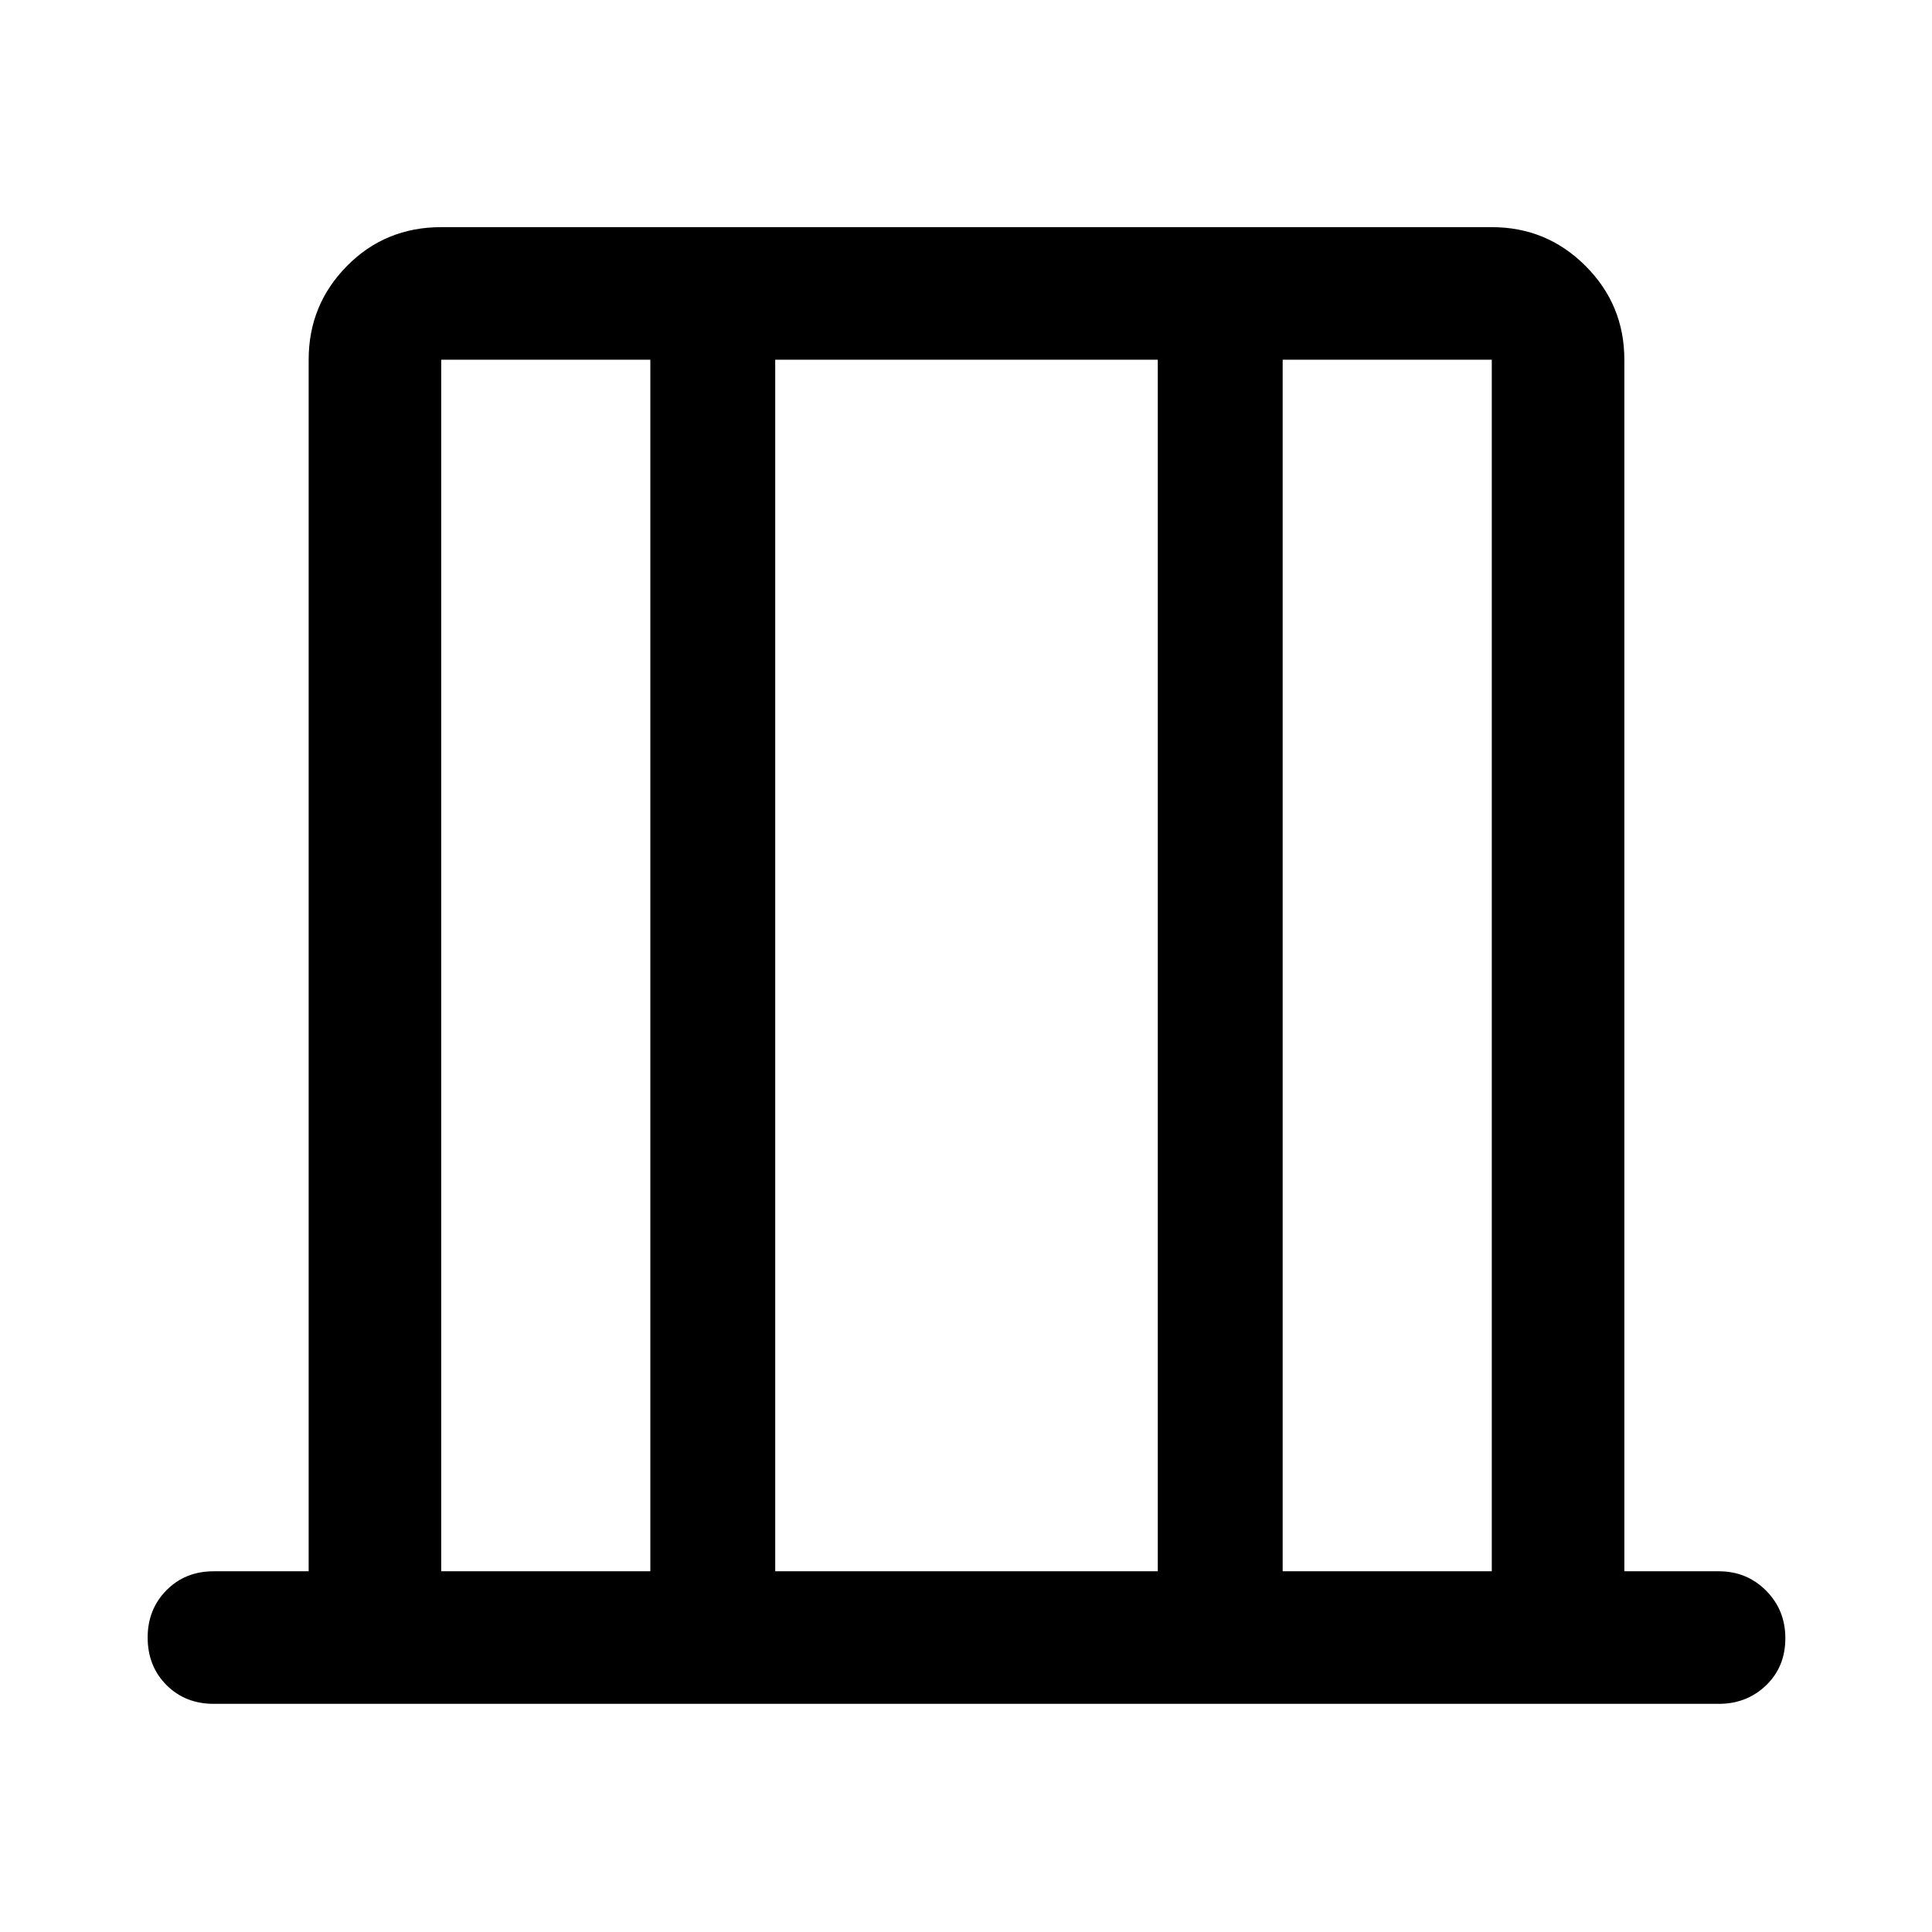 <svg xmlns="http://www.w3.org/2000/svg" height="48" viewBox="0 -960 960 960" width="48"><path d="M106.17-113.37q-14.16 0-23.48-9.37t-9.32-23.61q0-14 9.32-23.44 9.32-9.45 23.48-9.45h47.2v-602.02q0-27.31 19.05-46.59 19.04-19.28 46.82-19.28h522.02q27.31 0 46.59 19.28 19.28 19.28 19.28 46.59v602.02h46.94q13.92 0 23.49 9.62 9.57 9.62 9.57 23.62 0 14.24-9.57 23.43-9.57 9.2-23.49 9.2h-747.9Zm113.07-65.87h103.91v-602.02H219.24v602.02Zm165.96 0h190.1v-602.02H385.2v602.02Zm252.15 0h103.91v-602.02H637.35v602.02Zm-418.11 0v-602.02 602.02Zm522.02 0v-602.02 602.02Z"/></svg>